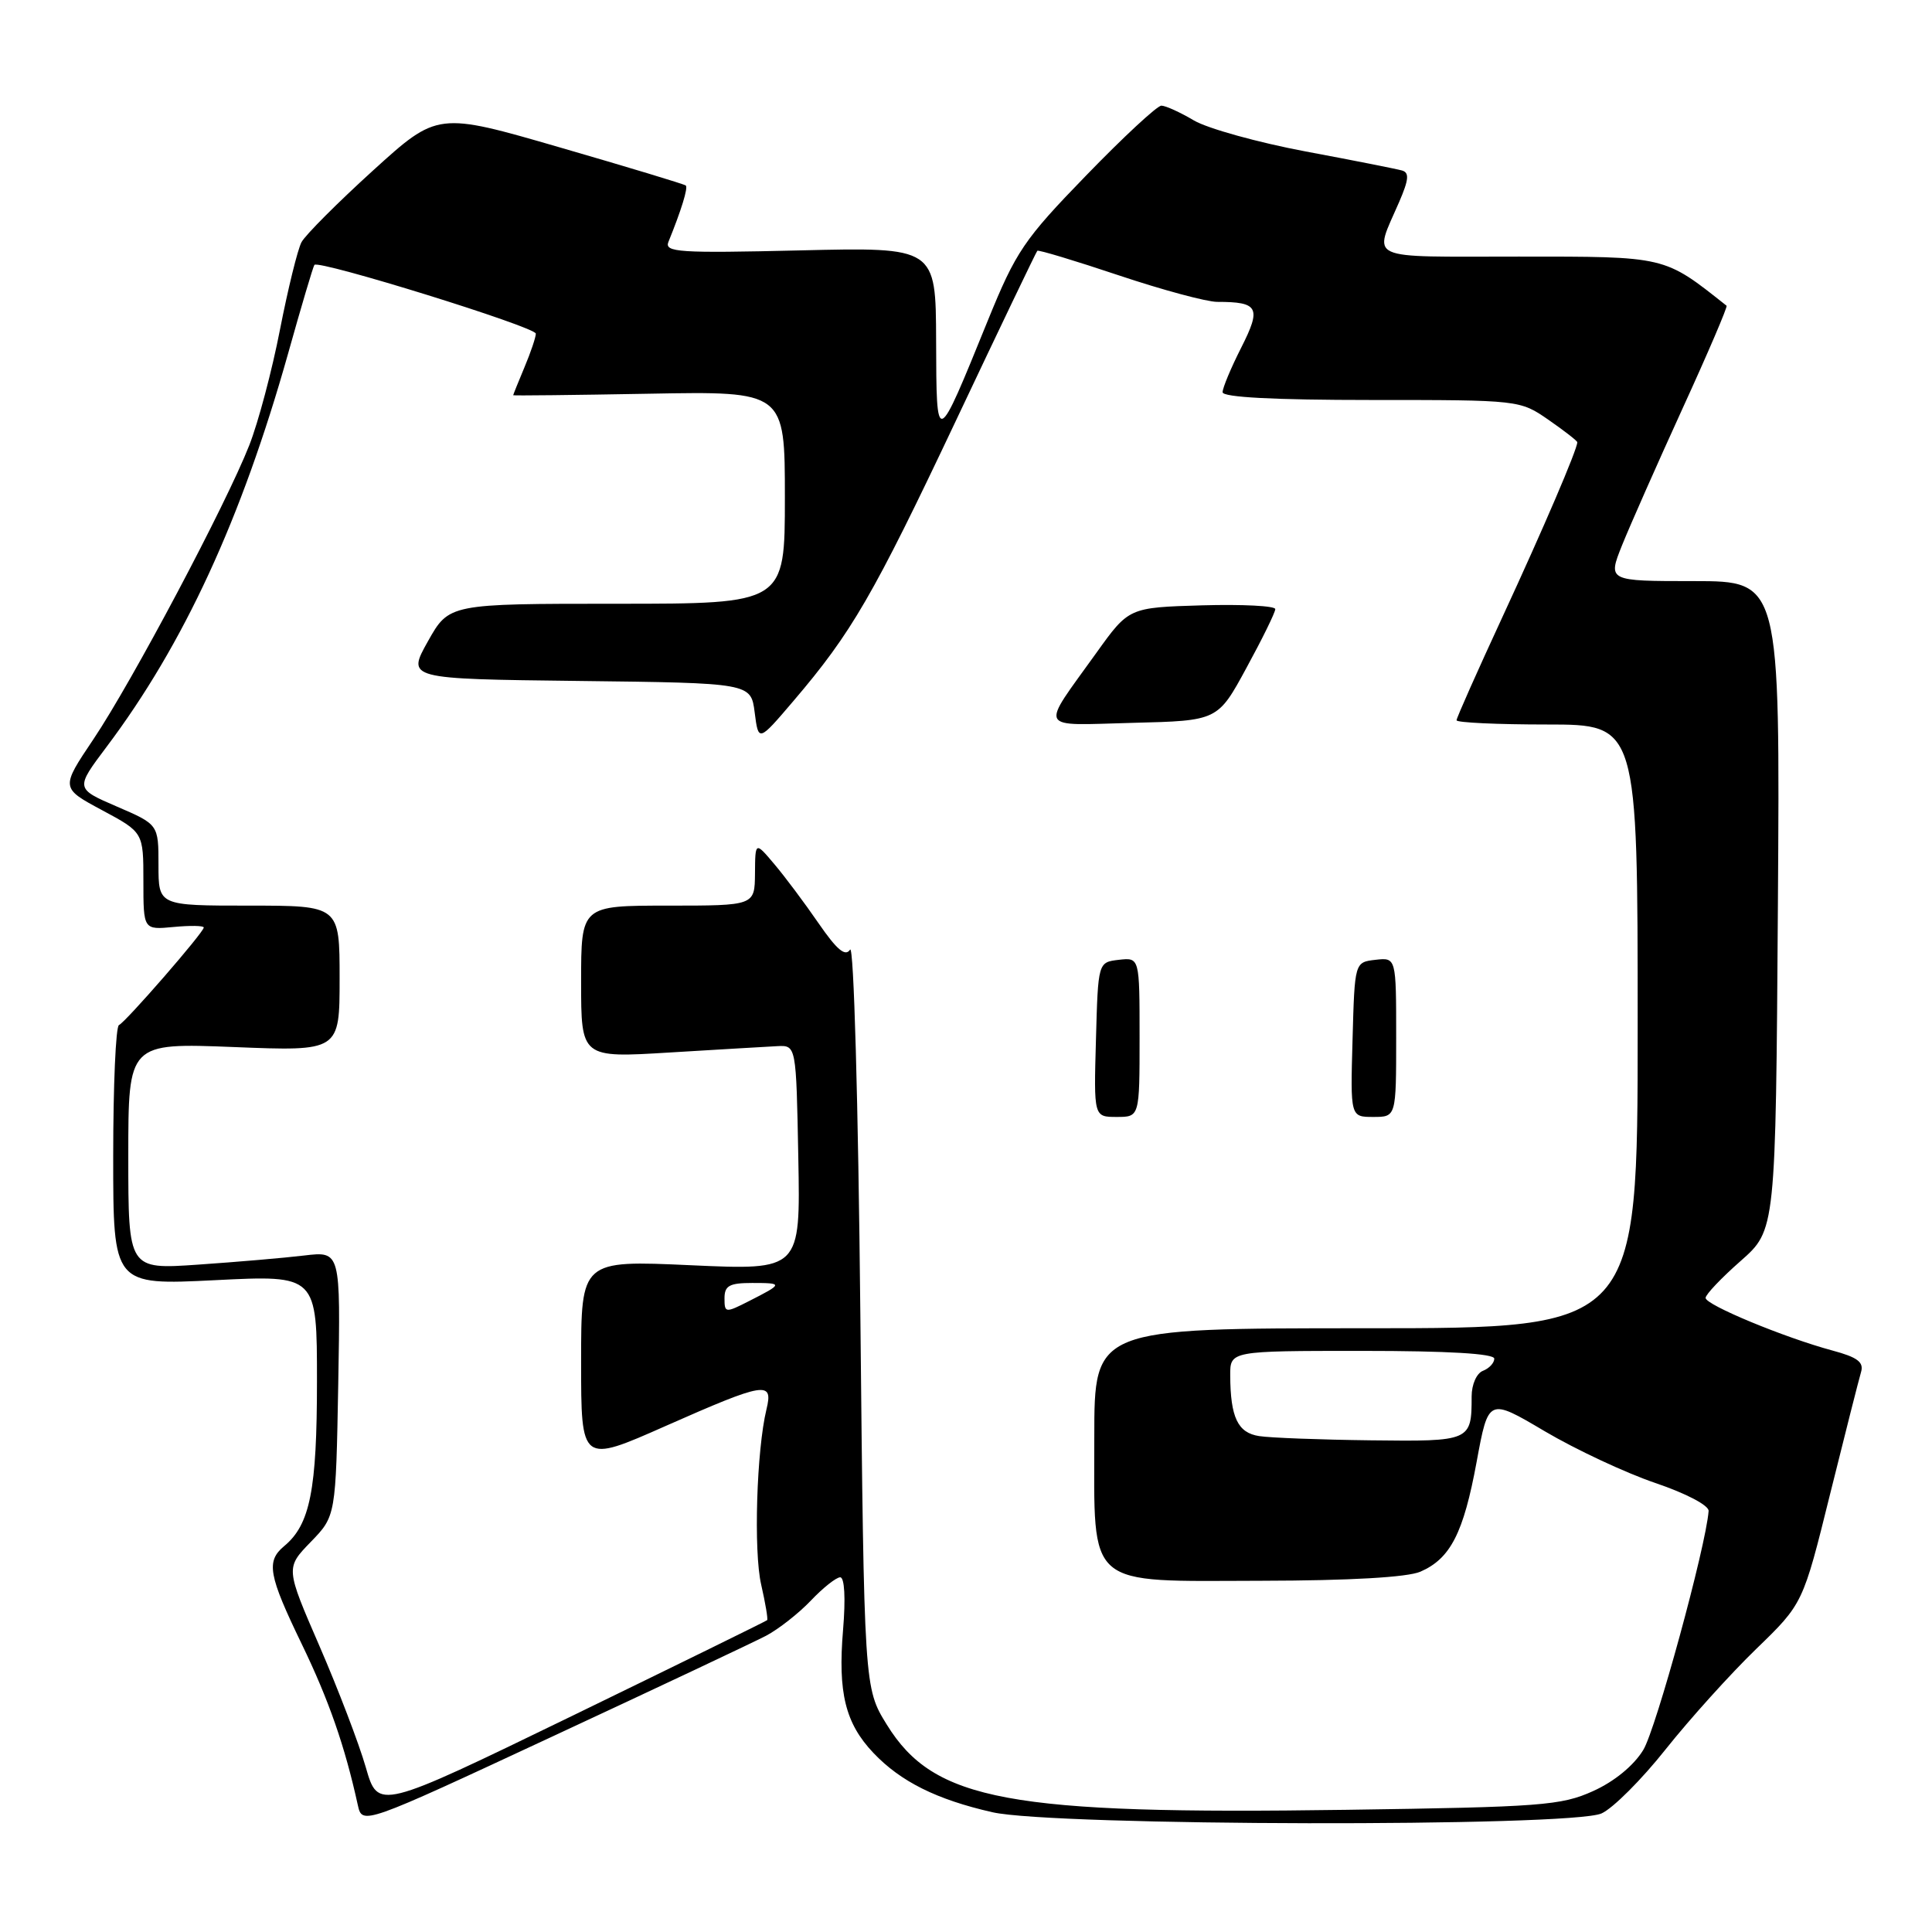 <?xml version="1.0" encoding="UTF-8" standalone="no"?>
<!DOCTYPE svg PUBLIC "-//W3C//DTD SVG 1.1//EN" "http://www.w3.org/Graphics/SVG/1.1/DTD/svg11.dtd" >
<svg xmlns="http://www.w3.org/2000/svg" xmlns:xlink="http://www.w3.org/1999/xlink" version="1.1" viewBox="0 0 256 256">
 <g >
 <path fill="currentColor"
d=" M 101.50 216.75 C 103.15 215.88 105.82 213.79 107.44 212.09 C 109.05 210.39 110.81 209.00 111.33 209.00 C 111.91 209.00 112.06 211.79 111.71 215.97 C 111.01 224.29 112.01 228.35 115.73 232.27 C 119.35 236.08 124.11 238.45 131.50 240.13 C 139.61 241.98 208.13 242.11 212.21 240.29 C 213.71 239.62 217.53 235.80 220.71 231.79 C 223.90 227.78 229.29 221.80 232.70 218.50 C 238.90 212.50 238.90 212.50 242.49 198.00 C 244.47 190.03 246.32 182.74 246.60 181.80 C 246.99 180.49 246.12 179.84 242.80 178.95 C 236.43 177.23 226.00 172.91 226.00 171.98 C 226.00 171.53 228.09 169.33 230.65 167.08 C 235.29 162.99 235.29 162.99 235.58 119.99 C 235.87 77.00 235.87 77.00 224.45 77.00 C 213.03 77.00 213.03 77.00 214.93 72.25 C 215.98 69.64 219.59 61.48 222.95 54.12 C 226.32 46.76 228.94 40.63 228.78 40.51 C 220.42 33.89 220.90 34.00 201.23 34.00 C 180.61 34.00 181.99 34.64 185.41 26.73 C 186.68 23.79 186.76 22.87 185.77 22.59 C 185.07 22.39 179.33 21.25 173.01 20.07 C 166.69 18.88 160.02 17.03 158.20 15.96 C 156.38 14.88 154.44 14.00 153.89 14.00 C 153.33 14.00 148.85 18.16 143.92 23.25 C 135.67 31.75 134.62 33.31 130.90 42.45 C 124.02 59.38 124.09 59.35 124.04 45.13 C 124.00 32.75 124.00 32.75 105.97 33.18 C 89.96 33.56 88.01 33.43 88.57 32.05 C 90.26 27.90 91.20 24.87 90.87 24.58 C 90.66 24.40 83.18 22.14 74.24 19.55 C 57.98 14.83 57.98 14.83 49.43 22.59 C 44.73 26.86 40.46 31.14 39.95 32.09 C 39.44 33.05 38.16 38.26 37.10 43.67 C 36.05 49.08 34.22 55.98 33.03 59.00 C 29.96 66.82 17.51 90.31 12.38 97.95 C 8.04 104.41 8.04 104.41 13.52 107.35 C 19.00 110.29 19.00 110.29 19.00 116.75 C 19.00 123.21 19.00 123.21 23.00 122.83 C 25.20 122.62 27.00 122.65 27.00 122.90 C 27.00 123.54 16.66 135.43 15.76 135.83 C 15.34 136.02 15.00 143.85 15.00 153.24 C 15.00 170.30 15.00 170.30 28.50 169.63 C 42.00 168.95 42.00 168.95 42.00 183.01 C 42.00 197.44 41.09 202.02 37.65 204.87 C 35.24 206.88 35.56 208.70 39.98 217.84 C 43.57 225.26 45.70 231.38 47.41 239.17 C 48.00 241.83 48.00 241.83 73.25 230.07 C 87.14 223.61 99.85 217.61 101.50 216.75 Z  M 48.47 234.18 C 47.57 231.05 44.81 223.83 42.34 218.13 C 37.84 207.76 37.84 207.76 41.17 204.32 C 44.50 200.89 44.50 200.89 44.82 183.34 C 45.13 165.79 45.13 165.79 40.32 166.36 C 37.67 166.68 31.34 167.22 26.25 167.57 C 17.00 168.21 17.00 168.21 17.00 153.20 C 17.00 138.19 17.00 138.19 31.00 138.74 C 45.00 139.30 45.00 139.30 45.00 129.65 C 45.00 120.00 45.00 120.00 33.00 120.00 C 21.00 120.00 21.00 120.00 21.00 114.63 C 21.00 109.25 21.00 109.25 15.48 106.87 C 9.97 104.49 9.97 104.49 14.10 98.99 C 24.34 85.39 32.00 68.78 38.17 46.86 C 39.92 40.61 41.49 35.32 41.66 35.10 C 42.20 34.39 71.00 43.33 71.00 44.21 C 71.00 44.68 70.33 46.68 69.50 48.65 C 68.67 50.63 68.00 52.30 68.00 52.37 C 68.00 52.44 76.10 52.35 86.00 52.17 C 104.00 51.84 104.00 51.84 104.00 65.92 C 104.00 80.00 104.00 80.00 81.75 80.00 C 59.50 80.00 59.50 80.00 56.70 84.98 C 53.91 89.96 53.91 89.96 76.70 90.23 C 99.50 90.50 99.50 90.50 100.00 94.41 C 100.50 98.32 100.50 98.32 105.12 92.90 C 112.85 83.84 115.70 78.92 126.65 55.77 C 132.44 43.52 137.30 33.38 137.45 33.23 C 137.59 33.08 142.44 34.54 148.23 36.48 C 154.02 38.42 159.90 40.00 161.29 40.00 C 166.77 40.00 167.16 40.75 164.47 46.06 C 163.11 48.74 162.00 51.40 162.00 51.97 C 162.00 52.64 168.81 53.00 181.70 53.00 C 201.35 53.00 201.40 53.01 205.20 55.64 C 207.29 57.09 209.00 58.42 209.00 58.60 C 209.00 59.55 204.51 70.02 199.11 81.69 C 195.75 88.95 193.00 95.13 193.00 95.44 C 193.00 95.75 198.40 96.00 205.00 96.00 C 217.00 96.00 217.00 96.00 217.00 136.00 C 217.00 176.00 217.00 176.00 181.00 176.00 C 145.00 176.00 145.00 176.00 145.00 190.39 C 145.00 210.65 143.67 209.51 167.16 209.46 C 178.86 209.44 186.48 209.00 188.20 208.26 C 192.19 206.53 193.92 203.15 195.66 193.71 C 197.22 185.23 197.22 185.23 204.69 189.65 C 208.81 192.08 215.39 195.16 219.33 196.50 C 223.43 197.89 226.46 199.48 226.40 200.22 C 226.04 204.94 219.43 229.12 217.74 231.88 C 216.48 233.95 213.91 236.06 211.09 237.33 C 206.87 239.24 204.21 239.44 178.41 239.81 C 133.61 240.46 123.76 238.63 117.51 228.53 C 114.50 223.66 114.50 223.66 114.00 174.08 C 113.72 145.97 113.13 125.07 112.64 125.83 C 112.01 126.80 110.90 125.87 108.46 122.33 C 106.63 119.67 104.00 116.15 102.60 114.50 C 100.07 111.50 100.07 111.50 100.04 115.75 C 100.00 120.00 100.00 120.00 88.50 120.00 C 77.00 120.00 77.00 120.00 77.00 130.09 C 77.00 140.18 77.00 140.18 88.75 139.46 C 95.21 139.07 101.62 138.69 103.00 138.62 C 105.50 138.50 105.50 138.50 105.78 153.41 C 106.06 168.31 106.06 168.31 91.53 167.65 C 77.00 166.99 77.00 166.99 77.00 180.45 C 77.00 193.91 77.00 193.91 88.20 188.95 C 101.39 183.12 102.49 182.94 101.56 186.75 C 100.25 192.14 99.84 205.57 100.86 209.97 C 101.42 212.43 101.78 214.55 101.65 214.68 C 101.52 214.81 89.87 220.53 75.76 227.39 C 50.10 239.85 50.10 239.85 48.47 234.18 Z  M 151.00 137.43 C 151.00 126.87 151.00 126.87 148.25 127.18 C 145.50 127.50 145.50 127.50 145.22 137.75 C 144.93 148.00 144.93 148.00 147.97 148.00 C 151.00 148.00 151.00 148.00 151.00 137.43 Z  M 185.00 137.43 C 185.00 126.87 185.00 126.87 182.25 127.18 C 179.50 127.50 179.50 127.50 179.22 137.75 C 178.93 148.00 178.93 148.00 181.97 148.00 C 185.00 148.00 185.00 148.00 185.00 137.43 Z  M 165.16 88.50 C 167.26 84.65 168.98 81.15 168.98 80.71 C 168.99 80.28 164.63 80.06 159.29 80.21 C 149.58 80.50 149.58 80.50 145.28 86.50 C 137.76 96.99 137.30 96.11 150.12 95.78 C 161.36 95.50 161.36 95.50 165.16 88.50 Z  M 166.85 190.29 C 164.01 189.86 163.04 187.82 163.01 182.25 C 163.00 179.00 163.00 179.00 180.50 179.00 C 191.86 179.00 198.00 179.36 198.00 180.03 C 198.00 180.60 197.32 181.32 196.50 181.64 C 195.66 181.96 195.00 183.45 195.00 185.03 C 195.00 190.96 194.87 191.01 181.64 190.85 C 174.96 190.77 168.31 190.52 166.85 190.29 Z  M 96.00 172.03 C 96.00 170.36 96.65 170.00 99.67 170.00 C 103.79 170.00 103.78 170.10 99.25 172.40 C 96.11 174.00 96.00 173.98 96.00 172.03 Z "/>
</g>
</svg>